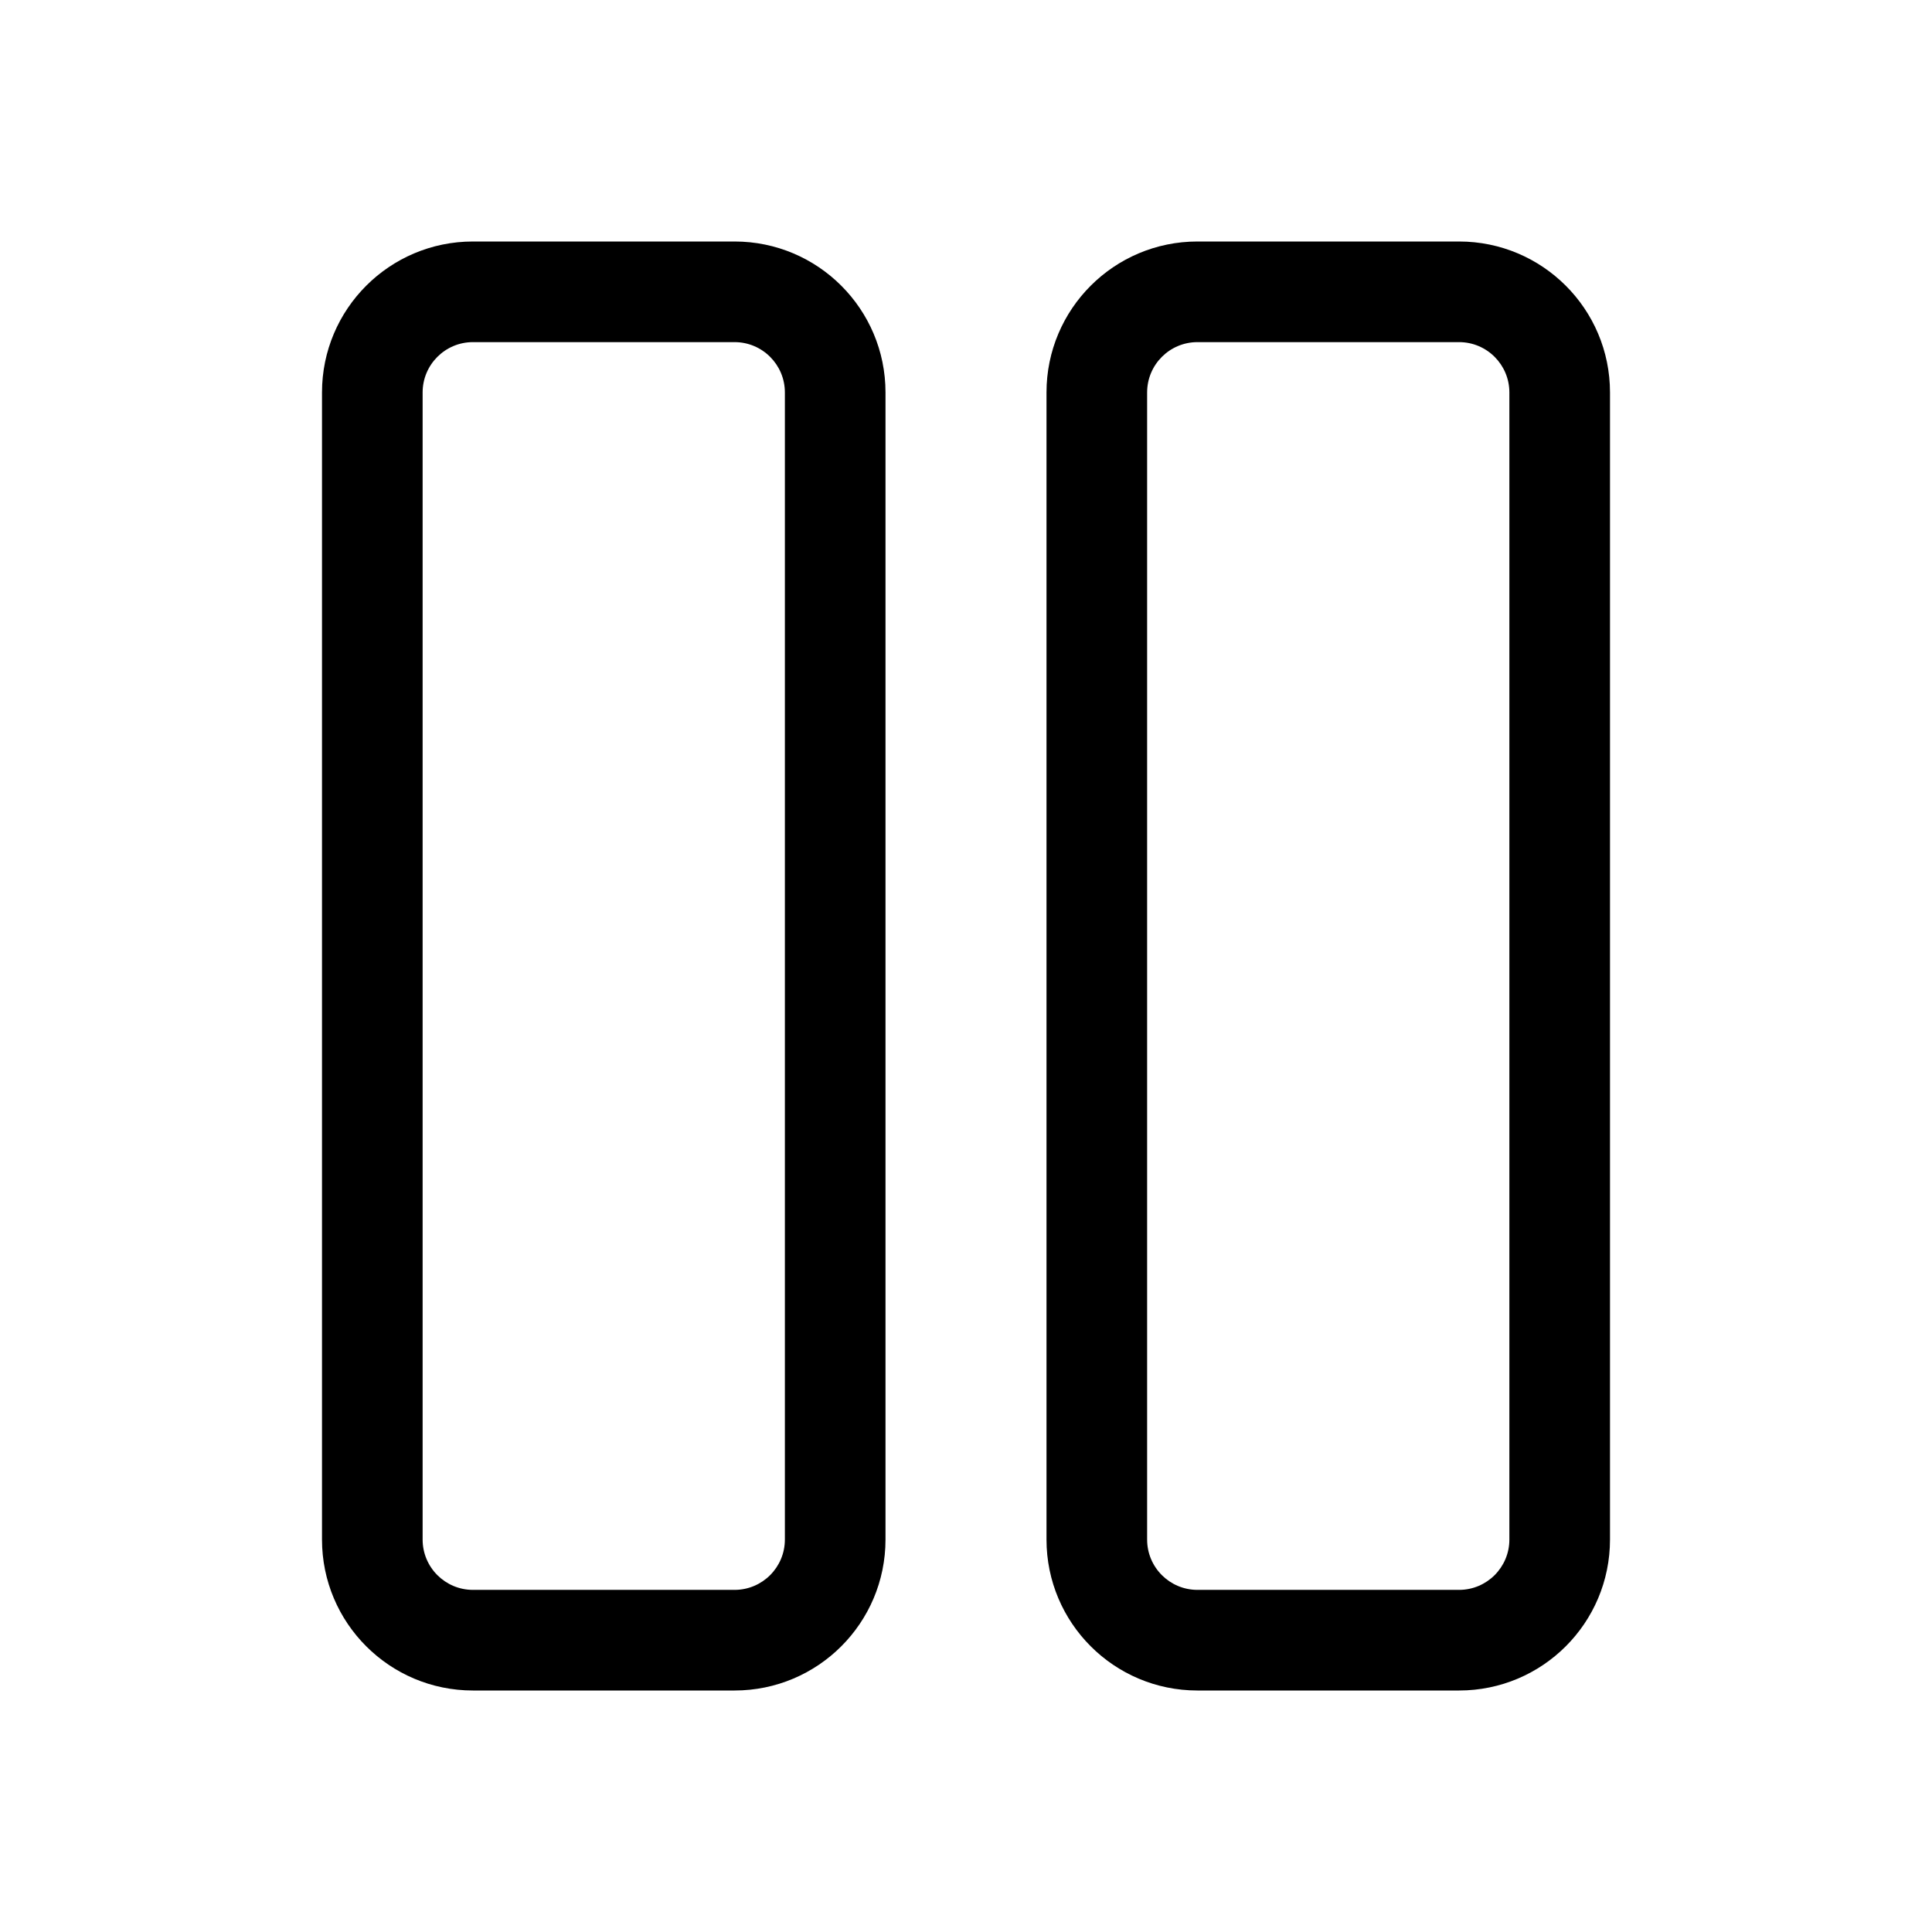 <svg width="512" height="512" viewBox="0 0 48 48" fill="none" xmlns="http://www.w3.org/2000/svg"><path d="M11.75 6C9.679 6 8 7.679 8 9.75V38.25C8 40.321 9.679 42 11.75 42H18.25C20.321 42 22 40.321 22 38.25V9.75C22 7.679 20.321 6 18.25 6H11.75ZM10.5 9.75C10.5 9.06 11.06 8.5 11.75 8.5H18.25C18.94 8.5 19.5 9.06 19.5 9.75V38.25C19.5 38.94 18.94 39.5 18.25 39.5H11.75C11.06 39.5 10.5 38.94 10.5 38.25V9.75ZM29.75 6C27.679 6 26 7.679 26 9.75V38.25C26 40.321 27.679 42 29.75 42H36.25C38.321 42 40 40.321 40 38.25V9.75C40 7.679 38.321 6 36.25 6H29.75ZM28.5 9.75C28.5 9.06 29.06 8.5 29.75 8.5H36.25C36.94 8.5 37.5 9.06 37.5 9.75V38.25C37.5 38.94 36.94 39.5 36.25 39.5H29.75C29.06 39.5 28.5 38.94 28.5 38.25V9.75Z" fill="currentColor"/></svg>